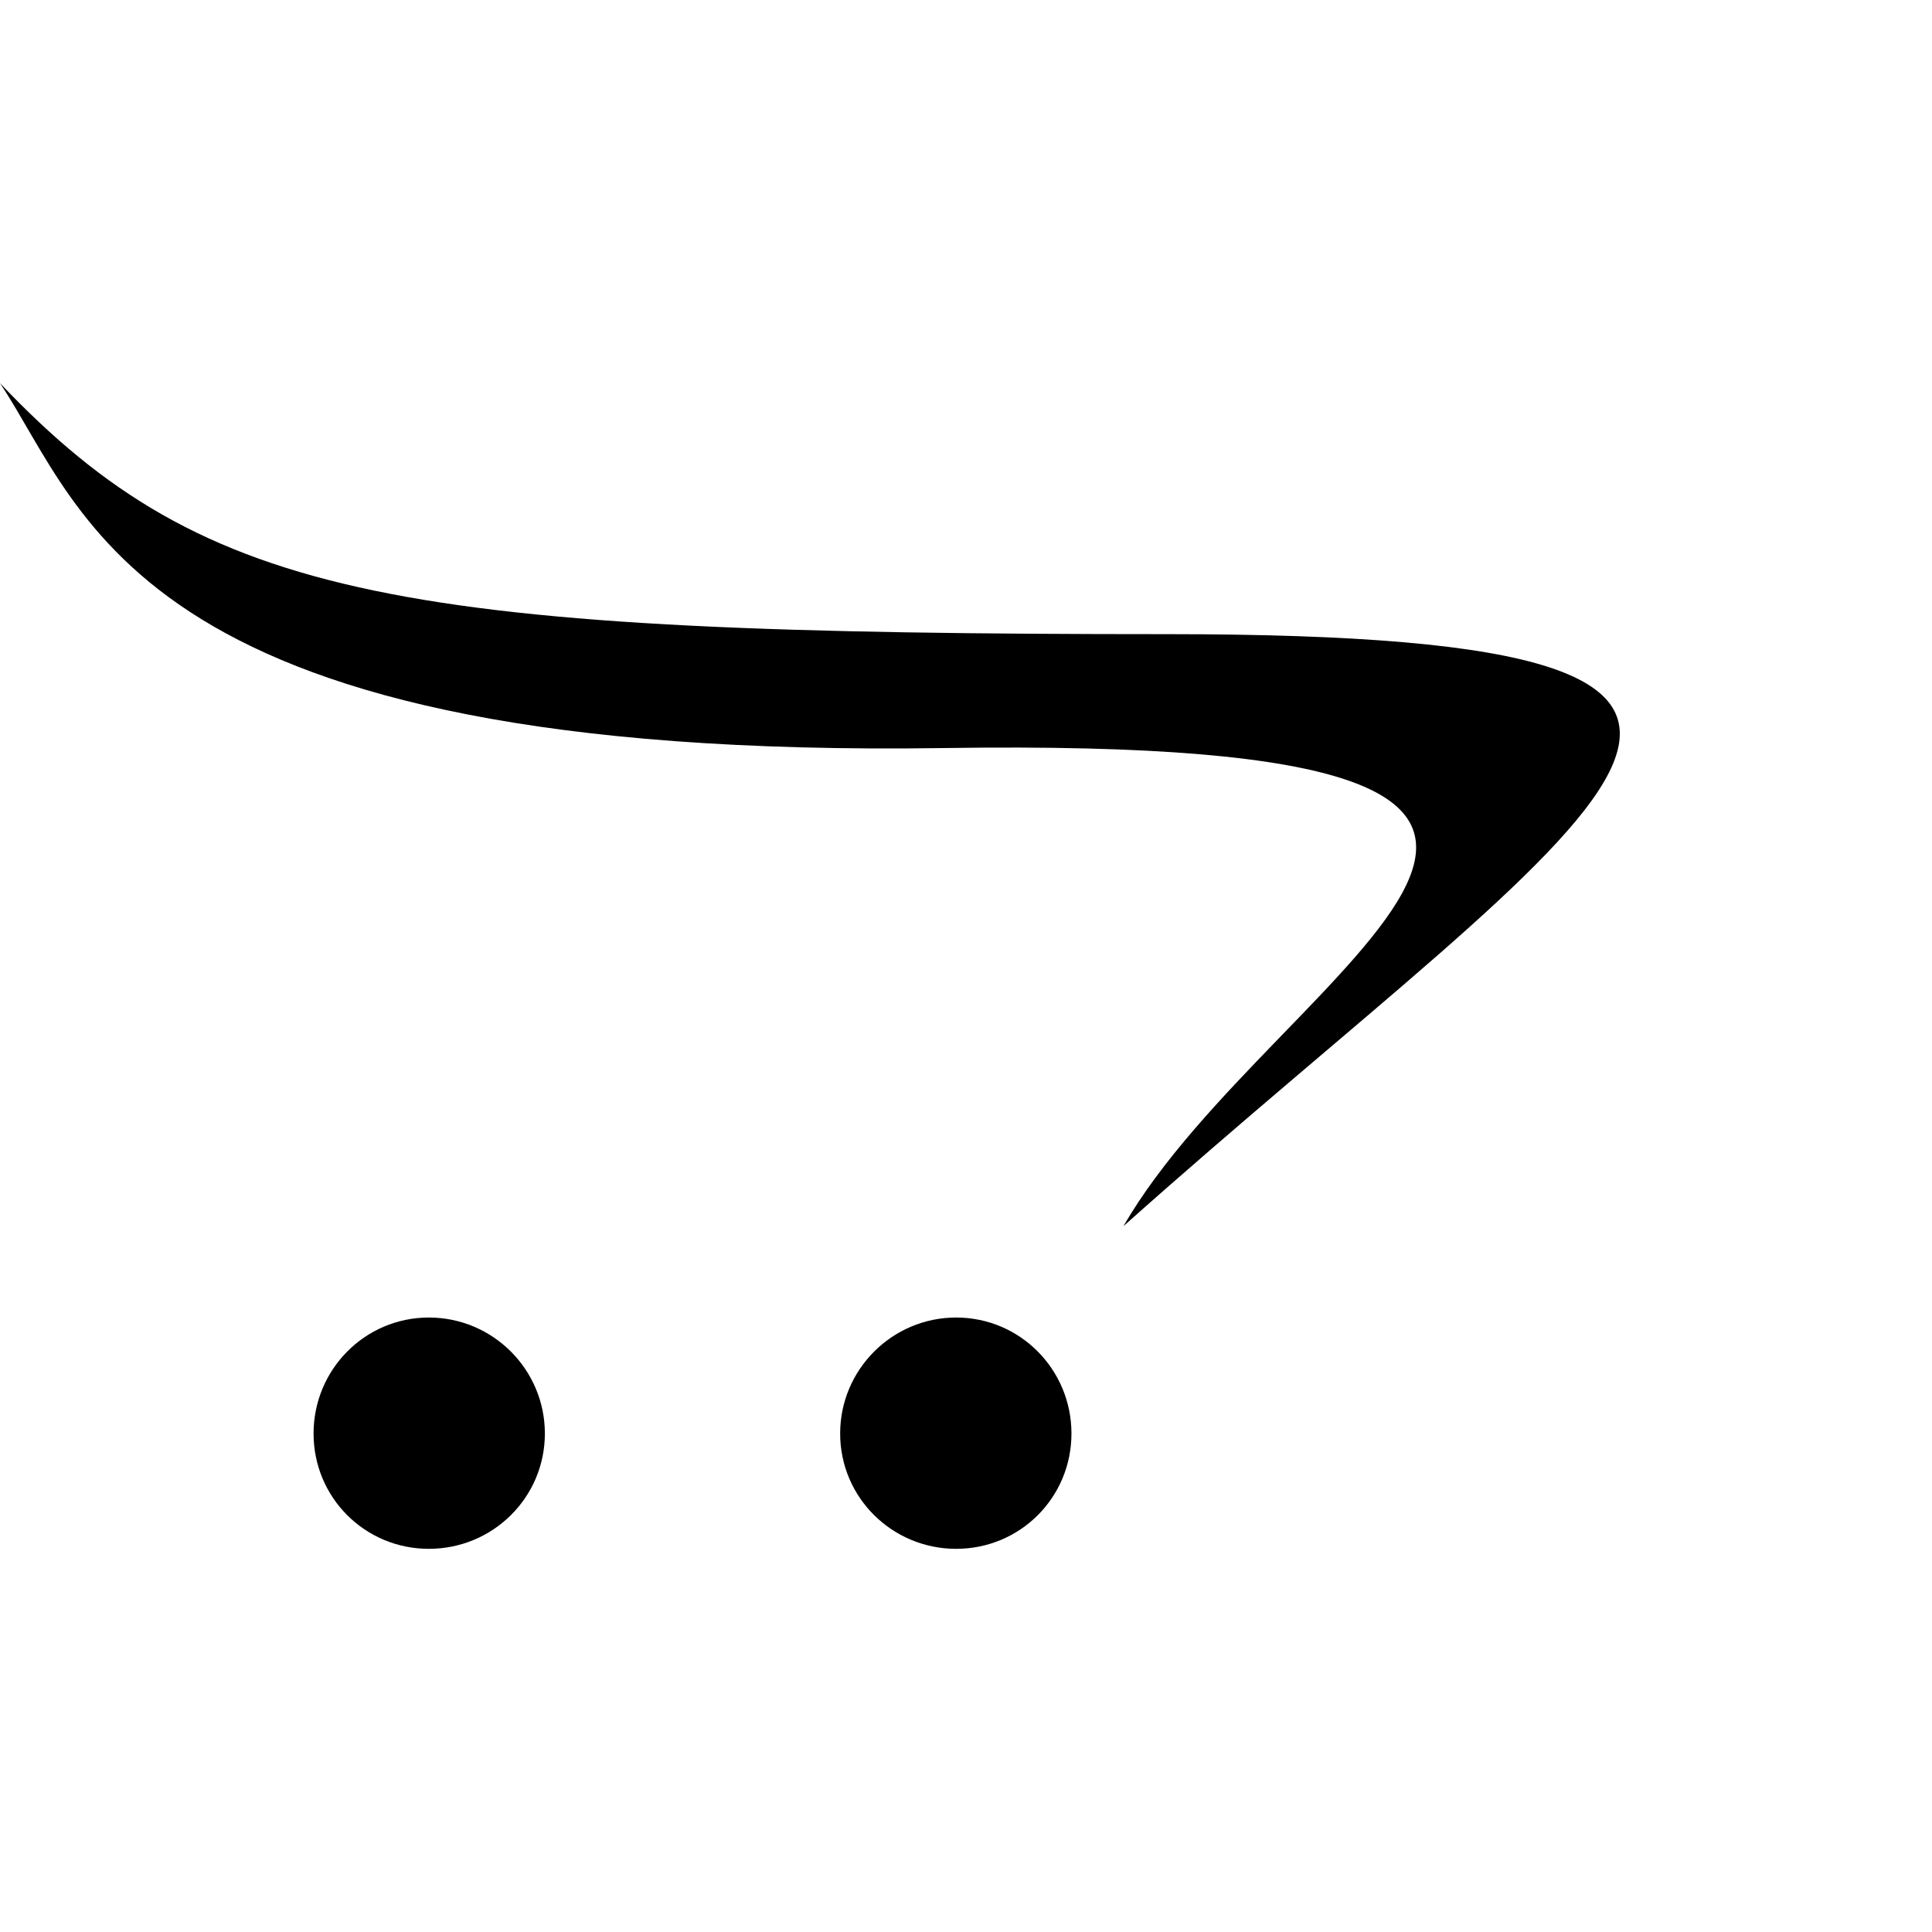 <!-- Generated by IcoMoon.io -->
<svg version="1.1" xmlns="http://www.w3.org/2000/svg" width="30" height="30" viewBox="0 0 687 448">
<title></title>
<g id="icomoon-ignore">
</g>
<path fill="#000" d="M381 390.25c0 22.75-18.25 41-41 41s-41.25-18.25-41.25-41 18.5-41.25 41.25-41.25 41 18.5 41 41.25zM193.75 390.25c0 22.75-18.5 41-41.25 41s-41-18.25-41-41 18.25-41.25 41-41.25 41.25 18.5 41.25 41.25zM0 16.75c73.75 77.75 143 89.25 415 89.25s152.5 60.5-15.5 210.5c53.25-92.5 236.25-174.5-63.75-170-287.75 4.25-304.75-83.25-335.75-129.75z"></path>
</svg>
